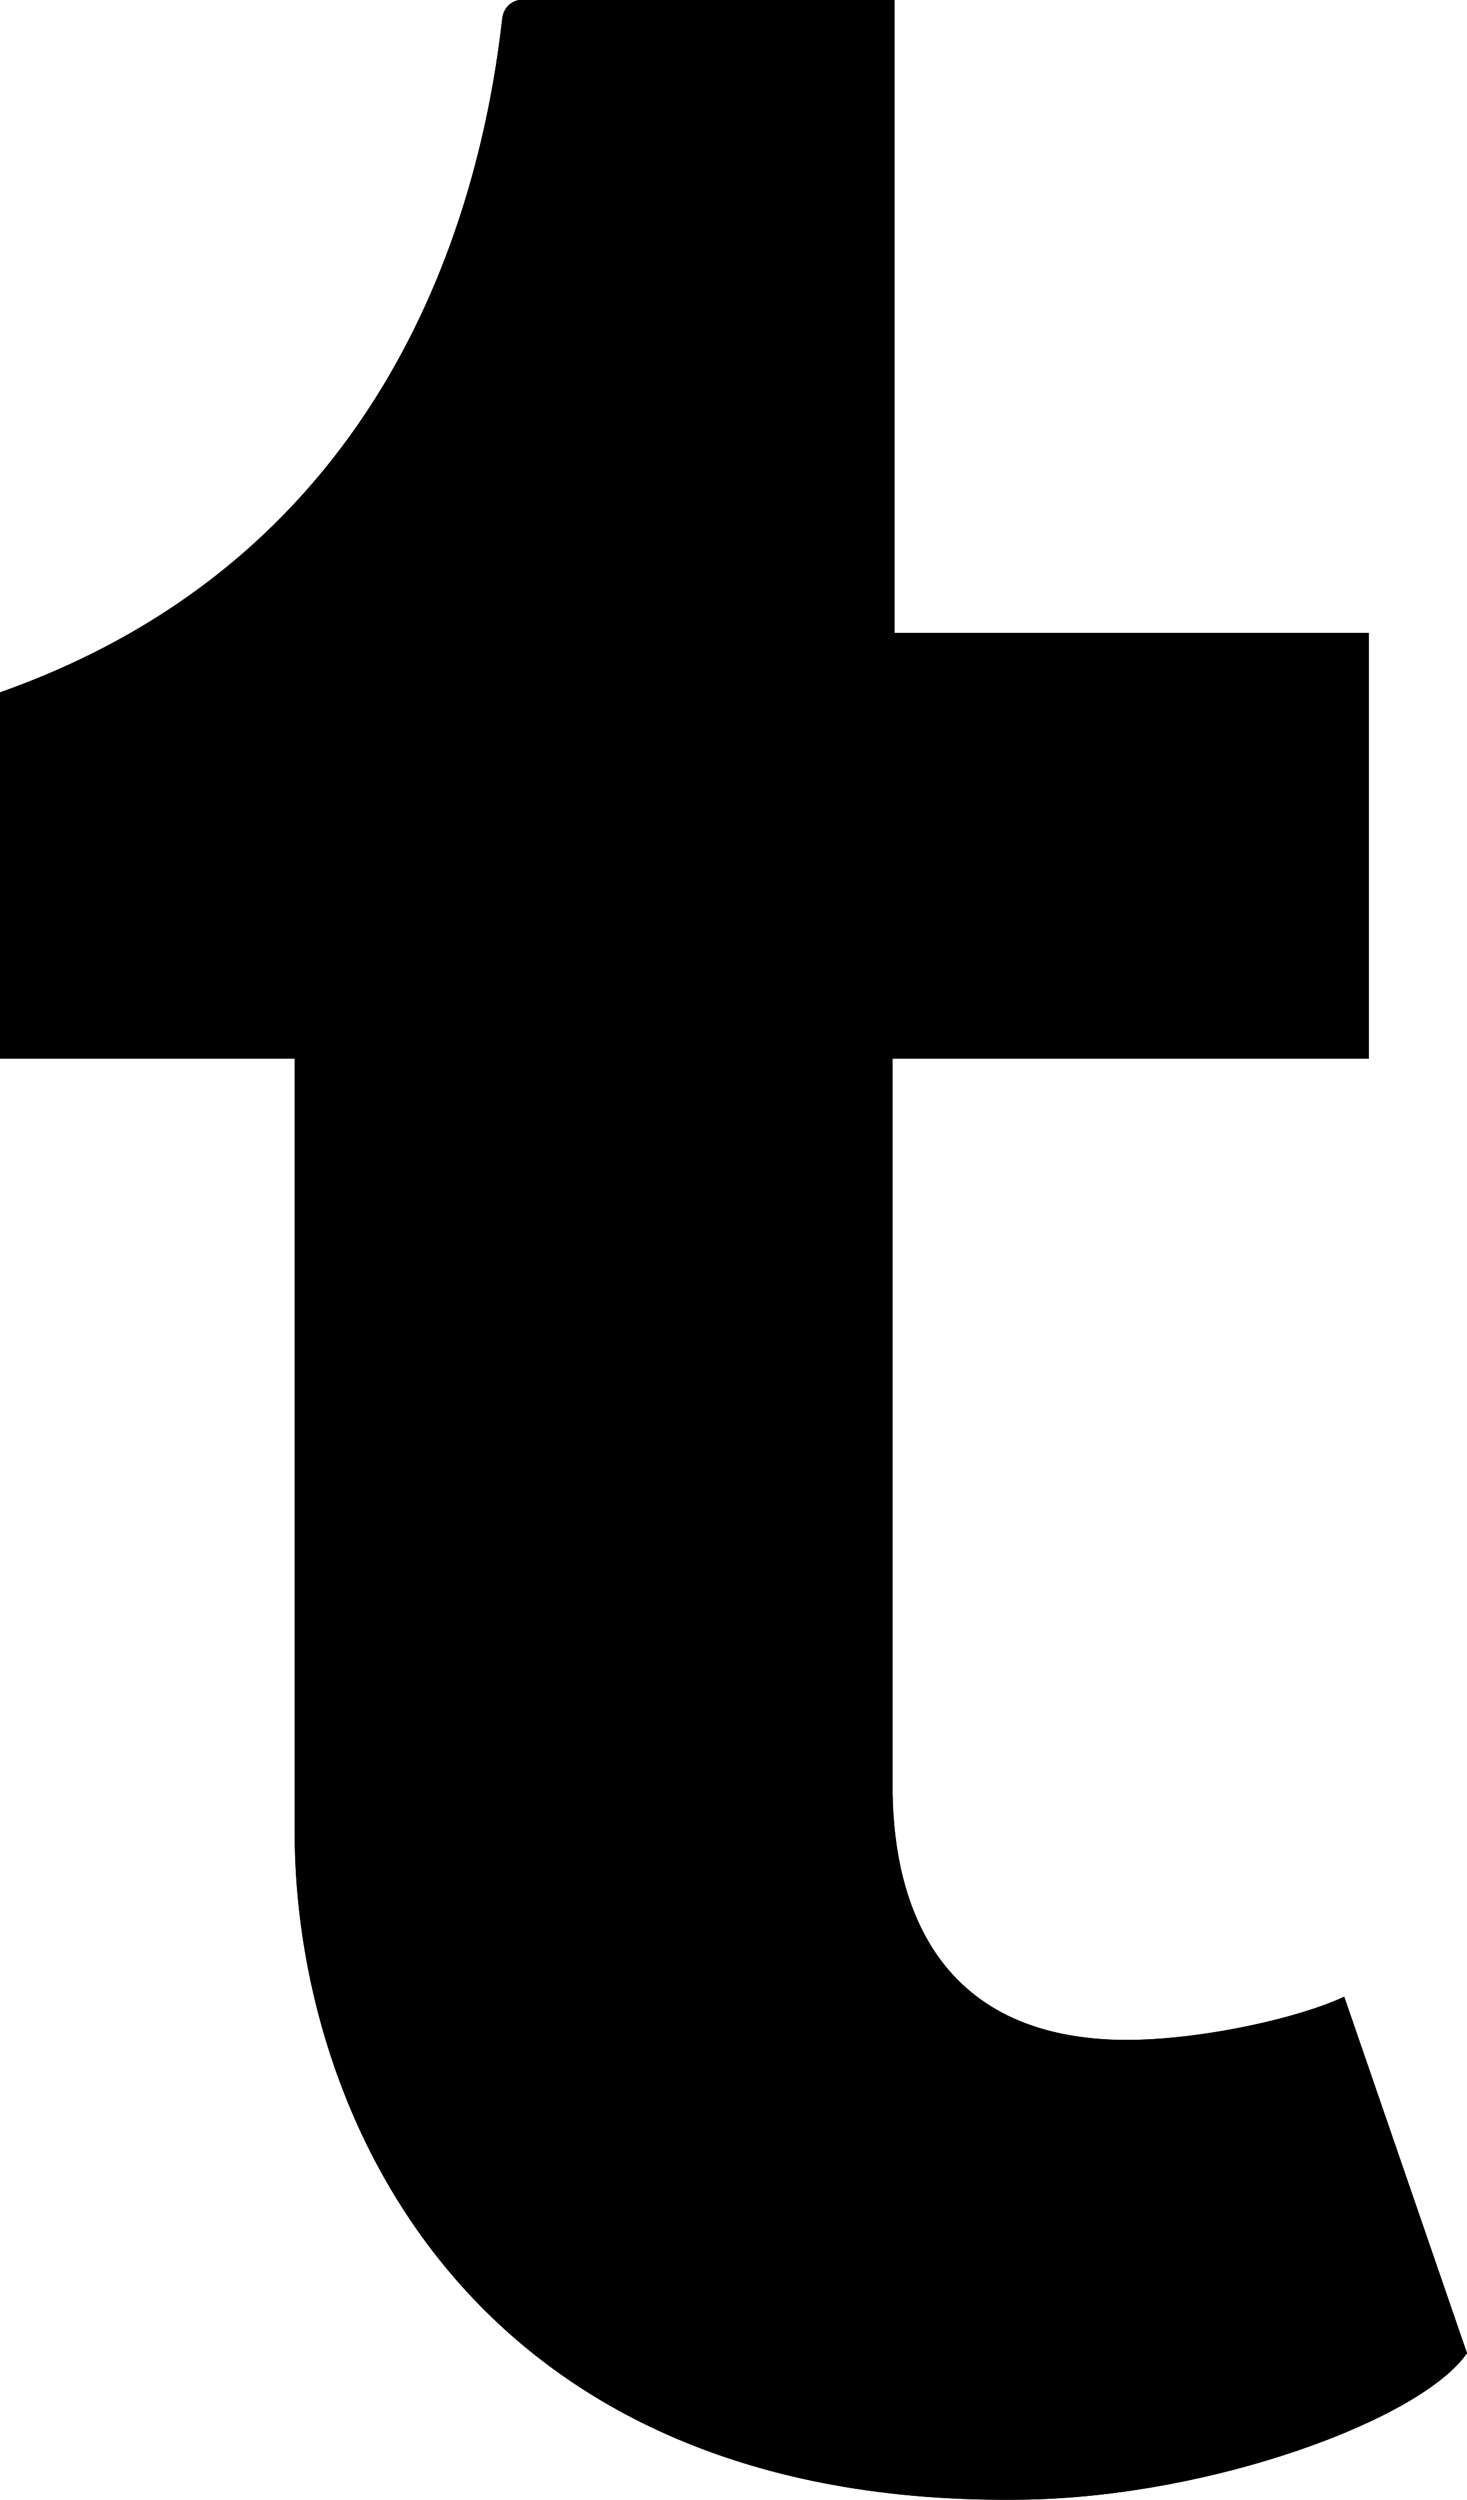 <svg xmlns="http://www.w3.org/2000/svg" viewBox="0 0 76.103 129.607"><path fill="currentColor" d="M59.045 105.76c-10.6.272-12.65-7.29-12.741-12.781V54.89h24.703V32.813H46.403V0H27.005c-.318 0-.874.275-.952.97C24.915 11.074 20.081 28.812 0 35.897V54.89h15.286v40.099c0 14.499 9.042 35.094 37.881 34.61 9.732-.161 20.543-4.152 22.936-7.591l-6.369-18.483c-2.465 1.14-7.17 2.14-10.689 2.23z"/><path fill="currentColor" d="M59.045 105.76c-10.6.272-12.65-7.29-12.741-12.781V54.89h24.703V32.813H46.403V0H27.005c-.318 0-.874.275-.952.97C24.915 11.074 20.081 28.812 0 35.897V54.89h15.286v40.099c0 14.499 9.042 35.094 37.881 34.61 9.732-.161 20.543-4.152 22.936-7.591l-6.369-18.483c-2.465 1.14-7.17 2.14-10.689 2.23z"/></svg>